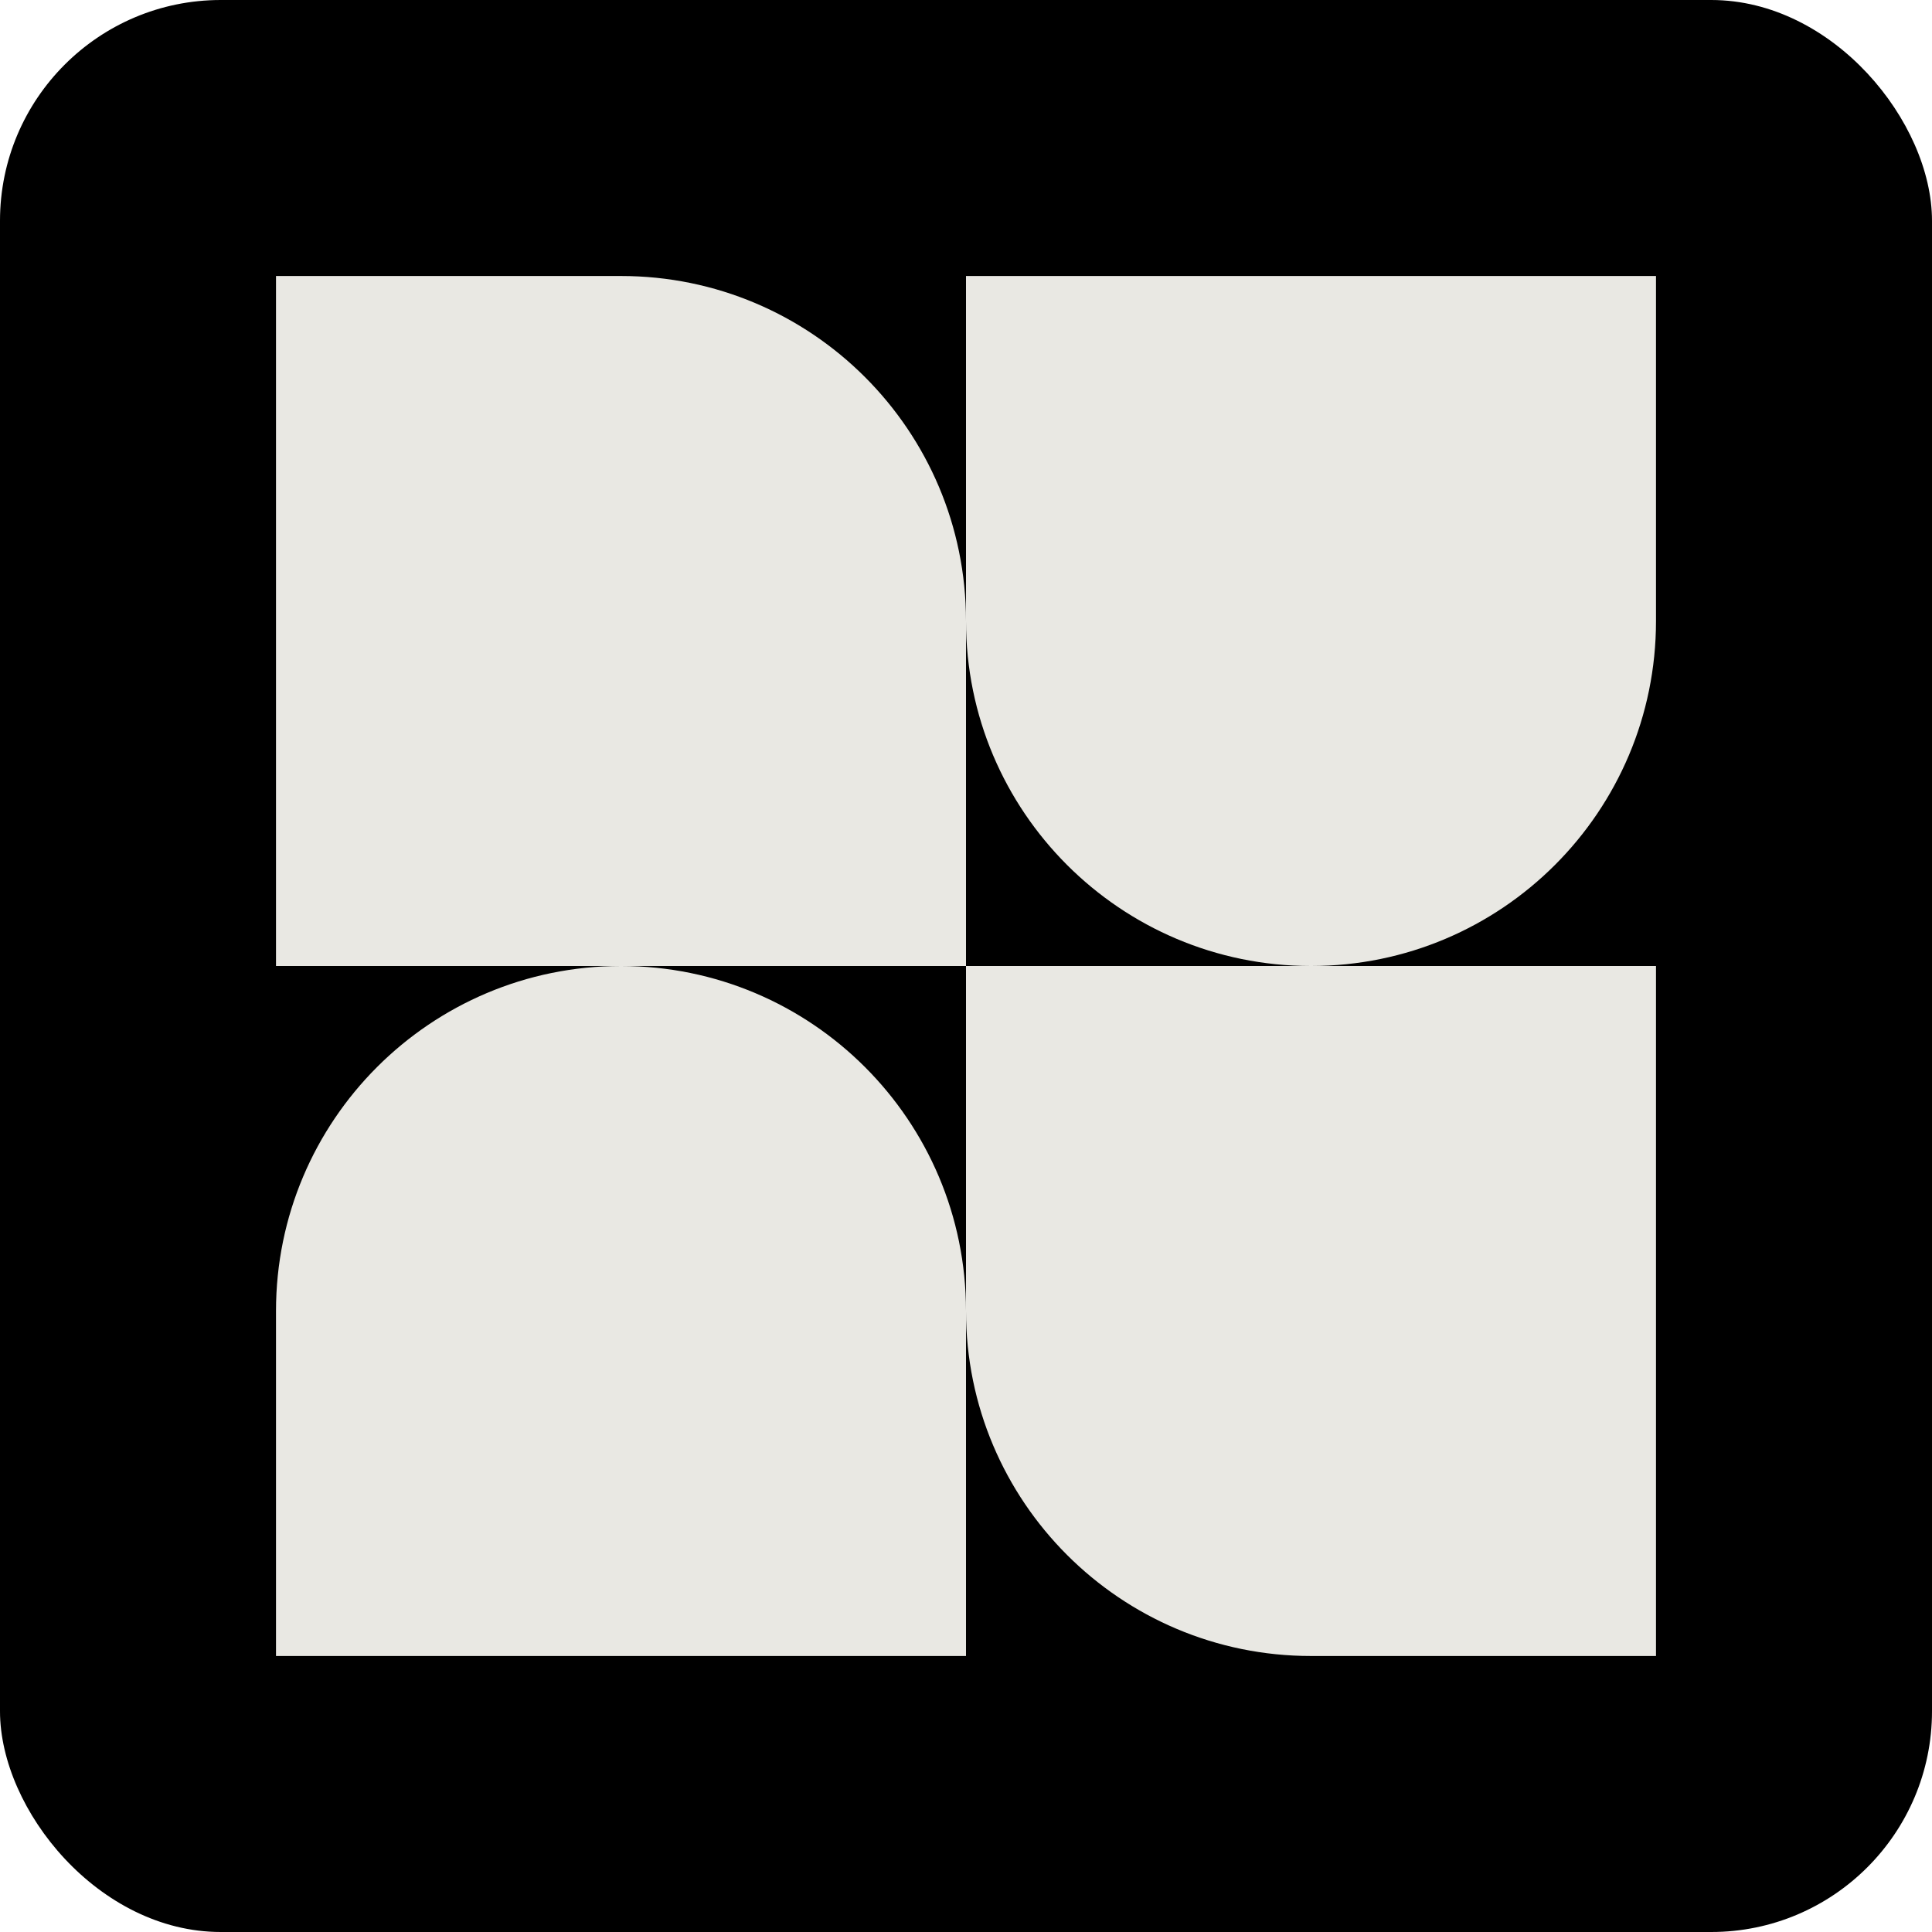 <svg width="280" height="280" viewBox="0 0 280 280" fill="none" xmlns="http://www.w3.org/2000/svg">
<rect width="280" height="280" rx="32" fill="black"/>
<path fill-rule="evenodd" clip-rule="evenodd" d="M90 40H40V140H90C62.386 140 40 162.386 40 190V240H140V190C140 217.614 162.386 240 190 240H240V140H190C217.614 140 240 117.614 240 90V40H140V90C140 62.386 117.614 40 90 40ZM140 140H90C117.614 140 140 162.386 140 190V140ZM140 140V90C140 117.614 162.386 140 190 140H140Z" fill="#E9E8E3"/>
</svg>
